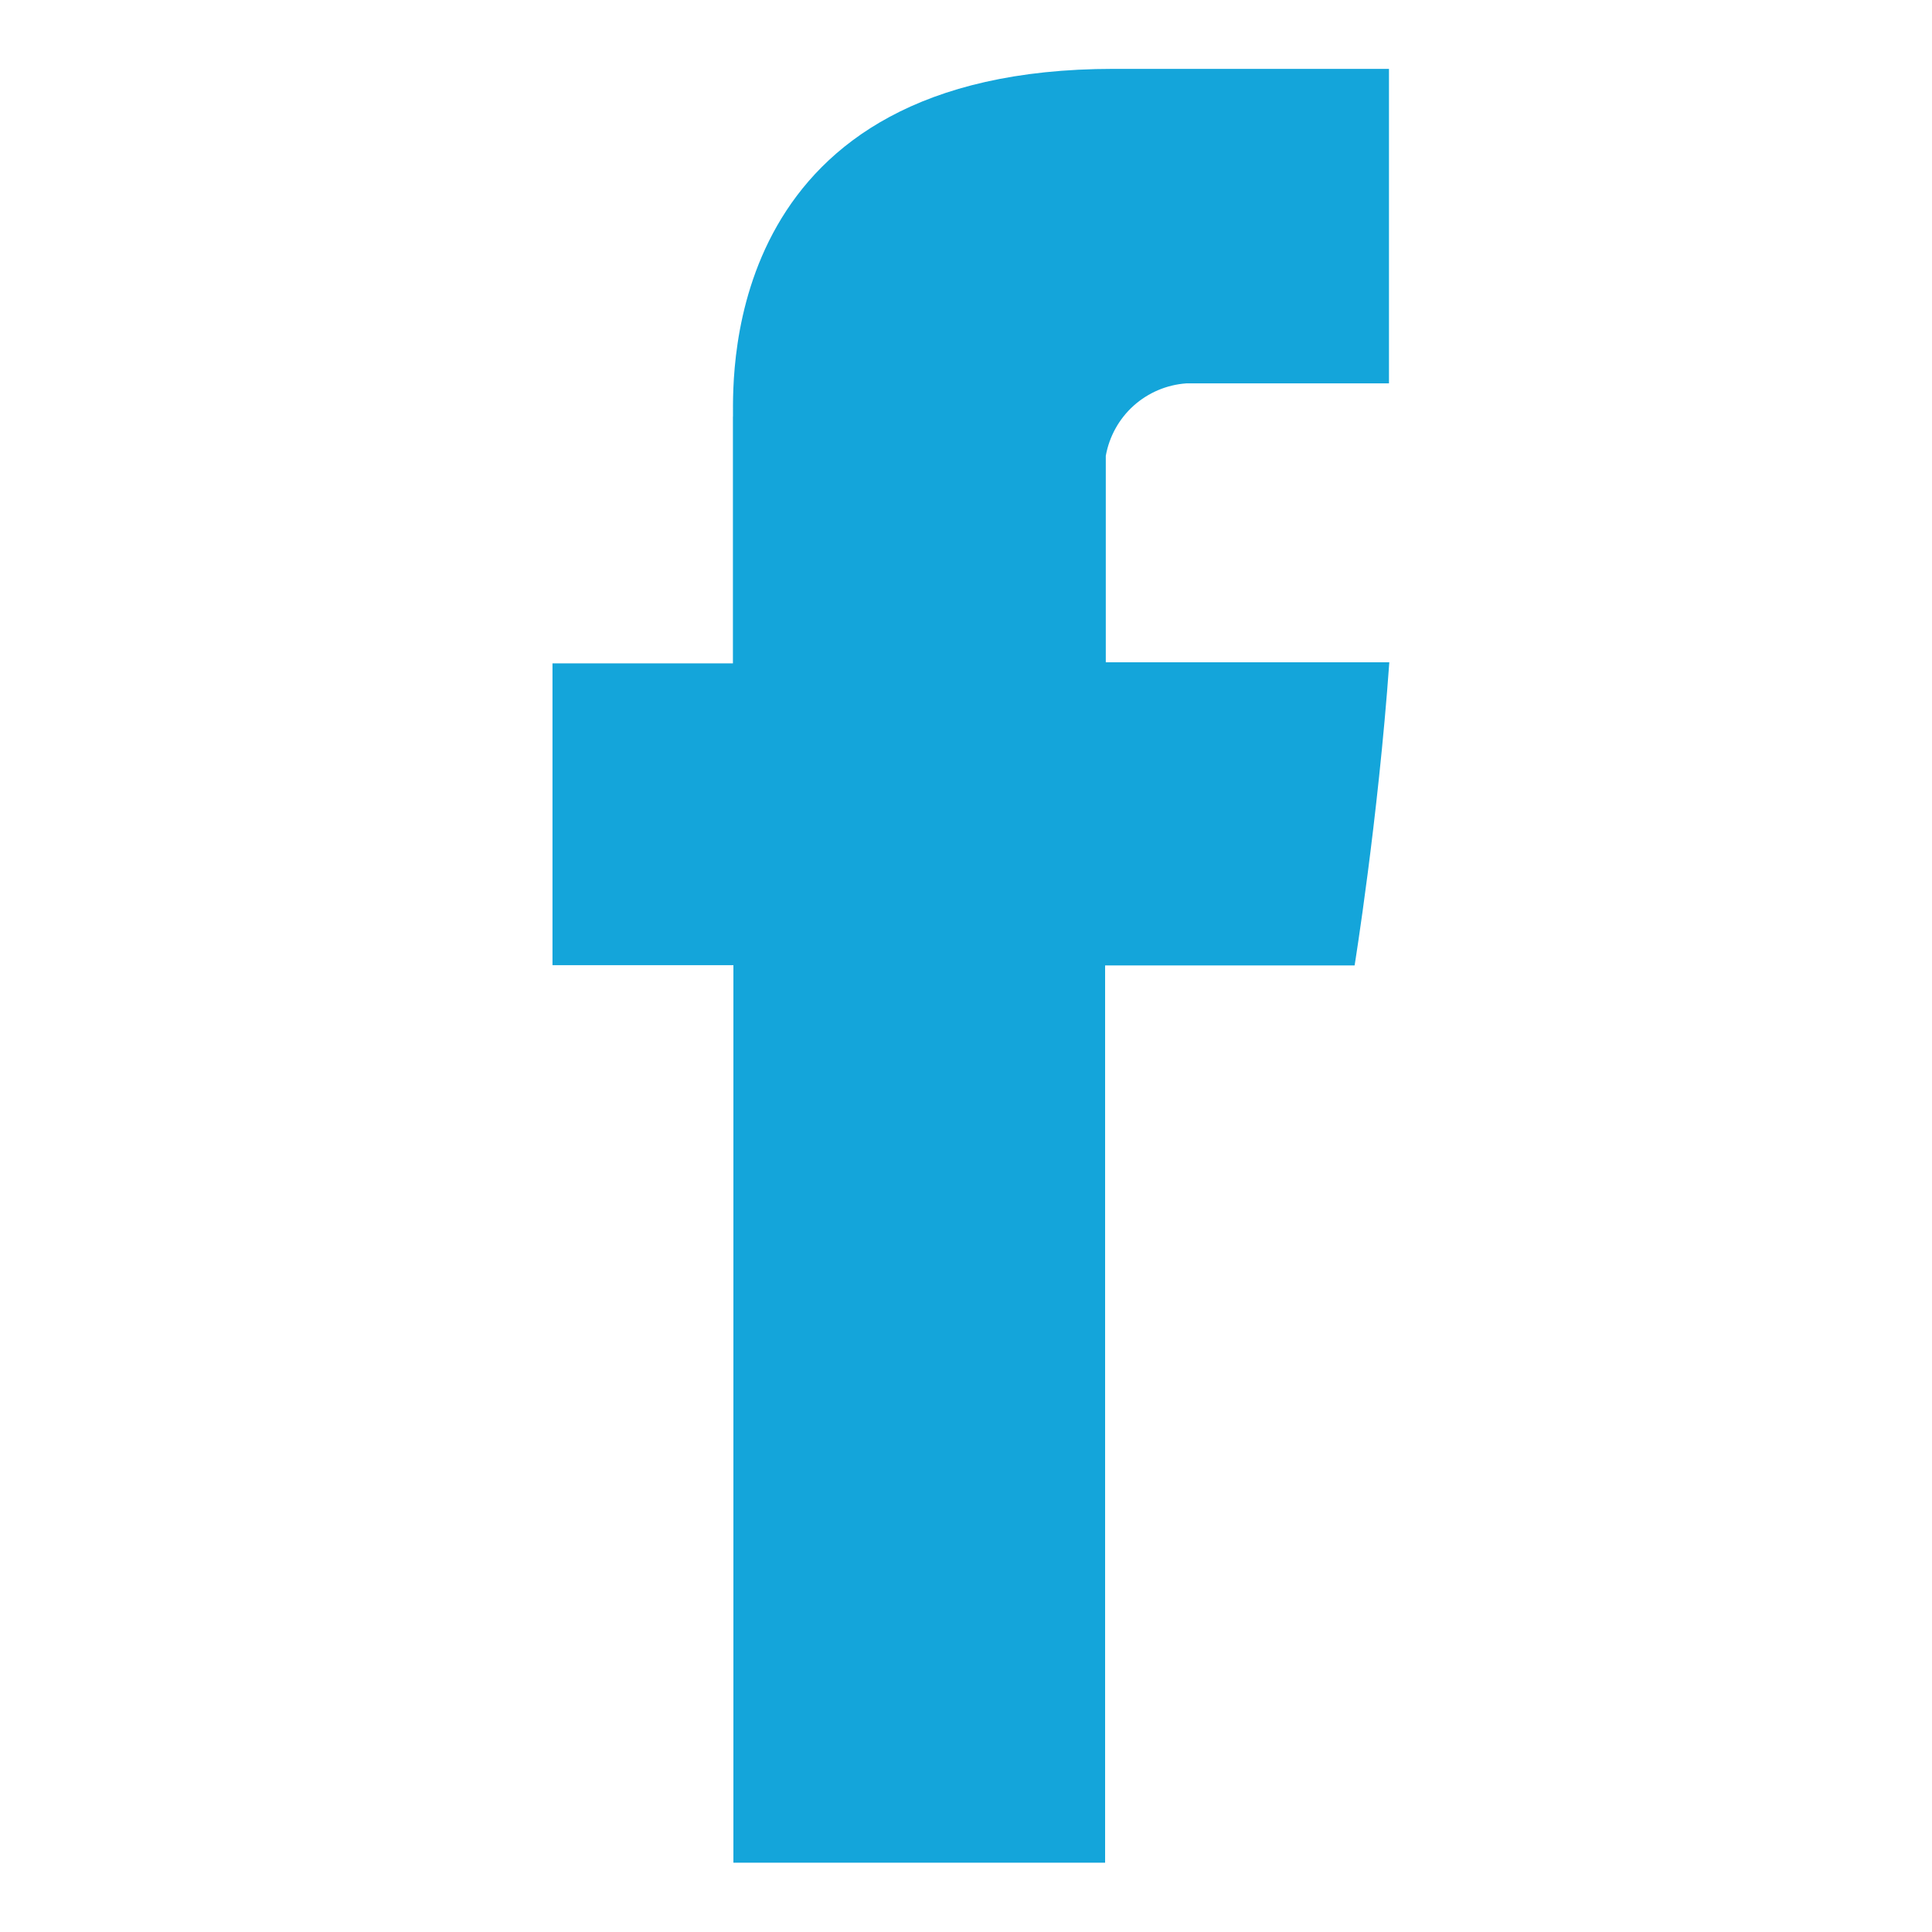 <?xml version="1.0" encoding="UTF-8"?>
<svg fill="none" viewBox="0 0 28 28" xmlns="http://www.w3.org/2000/svg">
<g clip-path="url(#a)">
<path d="m10.622 6.035v3.579h-2.615v4.374h2.622v13.008h5.387v-13.004h3.616s0.339-2.099 0.503-4.394h-4.109v-2.992c0.05-0.28 0.192-0.536 0.403-0.726 0.212-0.19 0.481-0.304 0.765-0.324h2.936v-4.558h-3.991c-5.649 0-5.516 4.383-5.516 5.037z" fill="#14A5DA"/>
</g>
<defs>
<clipPath id="a">
<rect transform="translate(8 1)" width="12.134" height="26" fill="#fff"/>
</clipPath>
</defs>
</svg>
